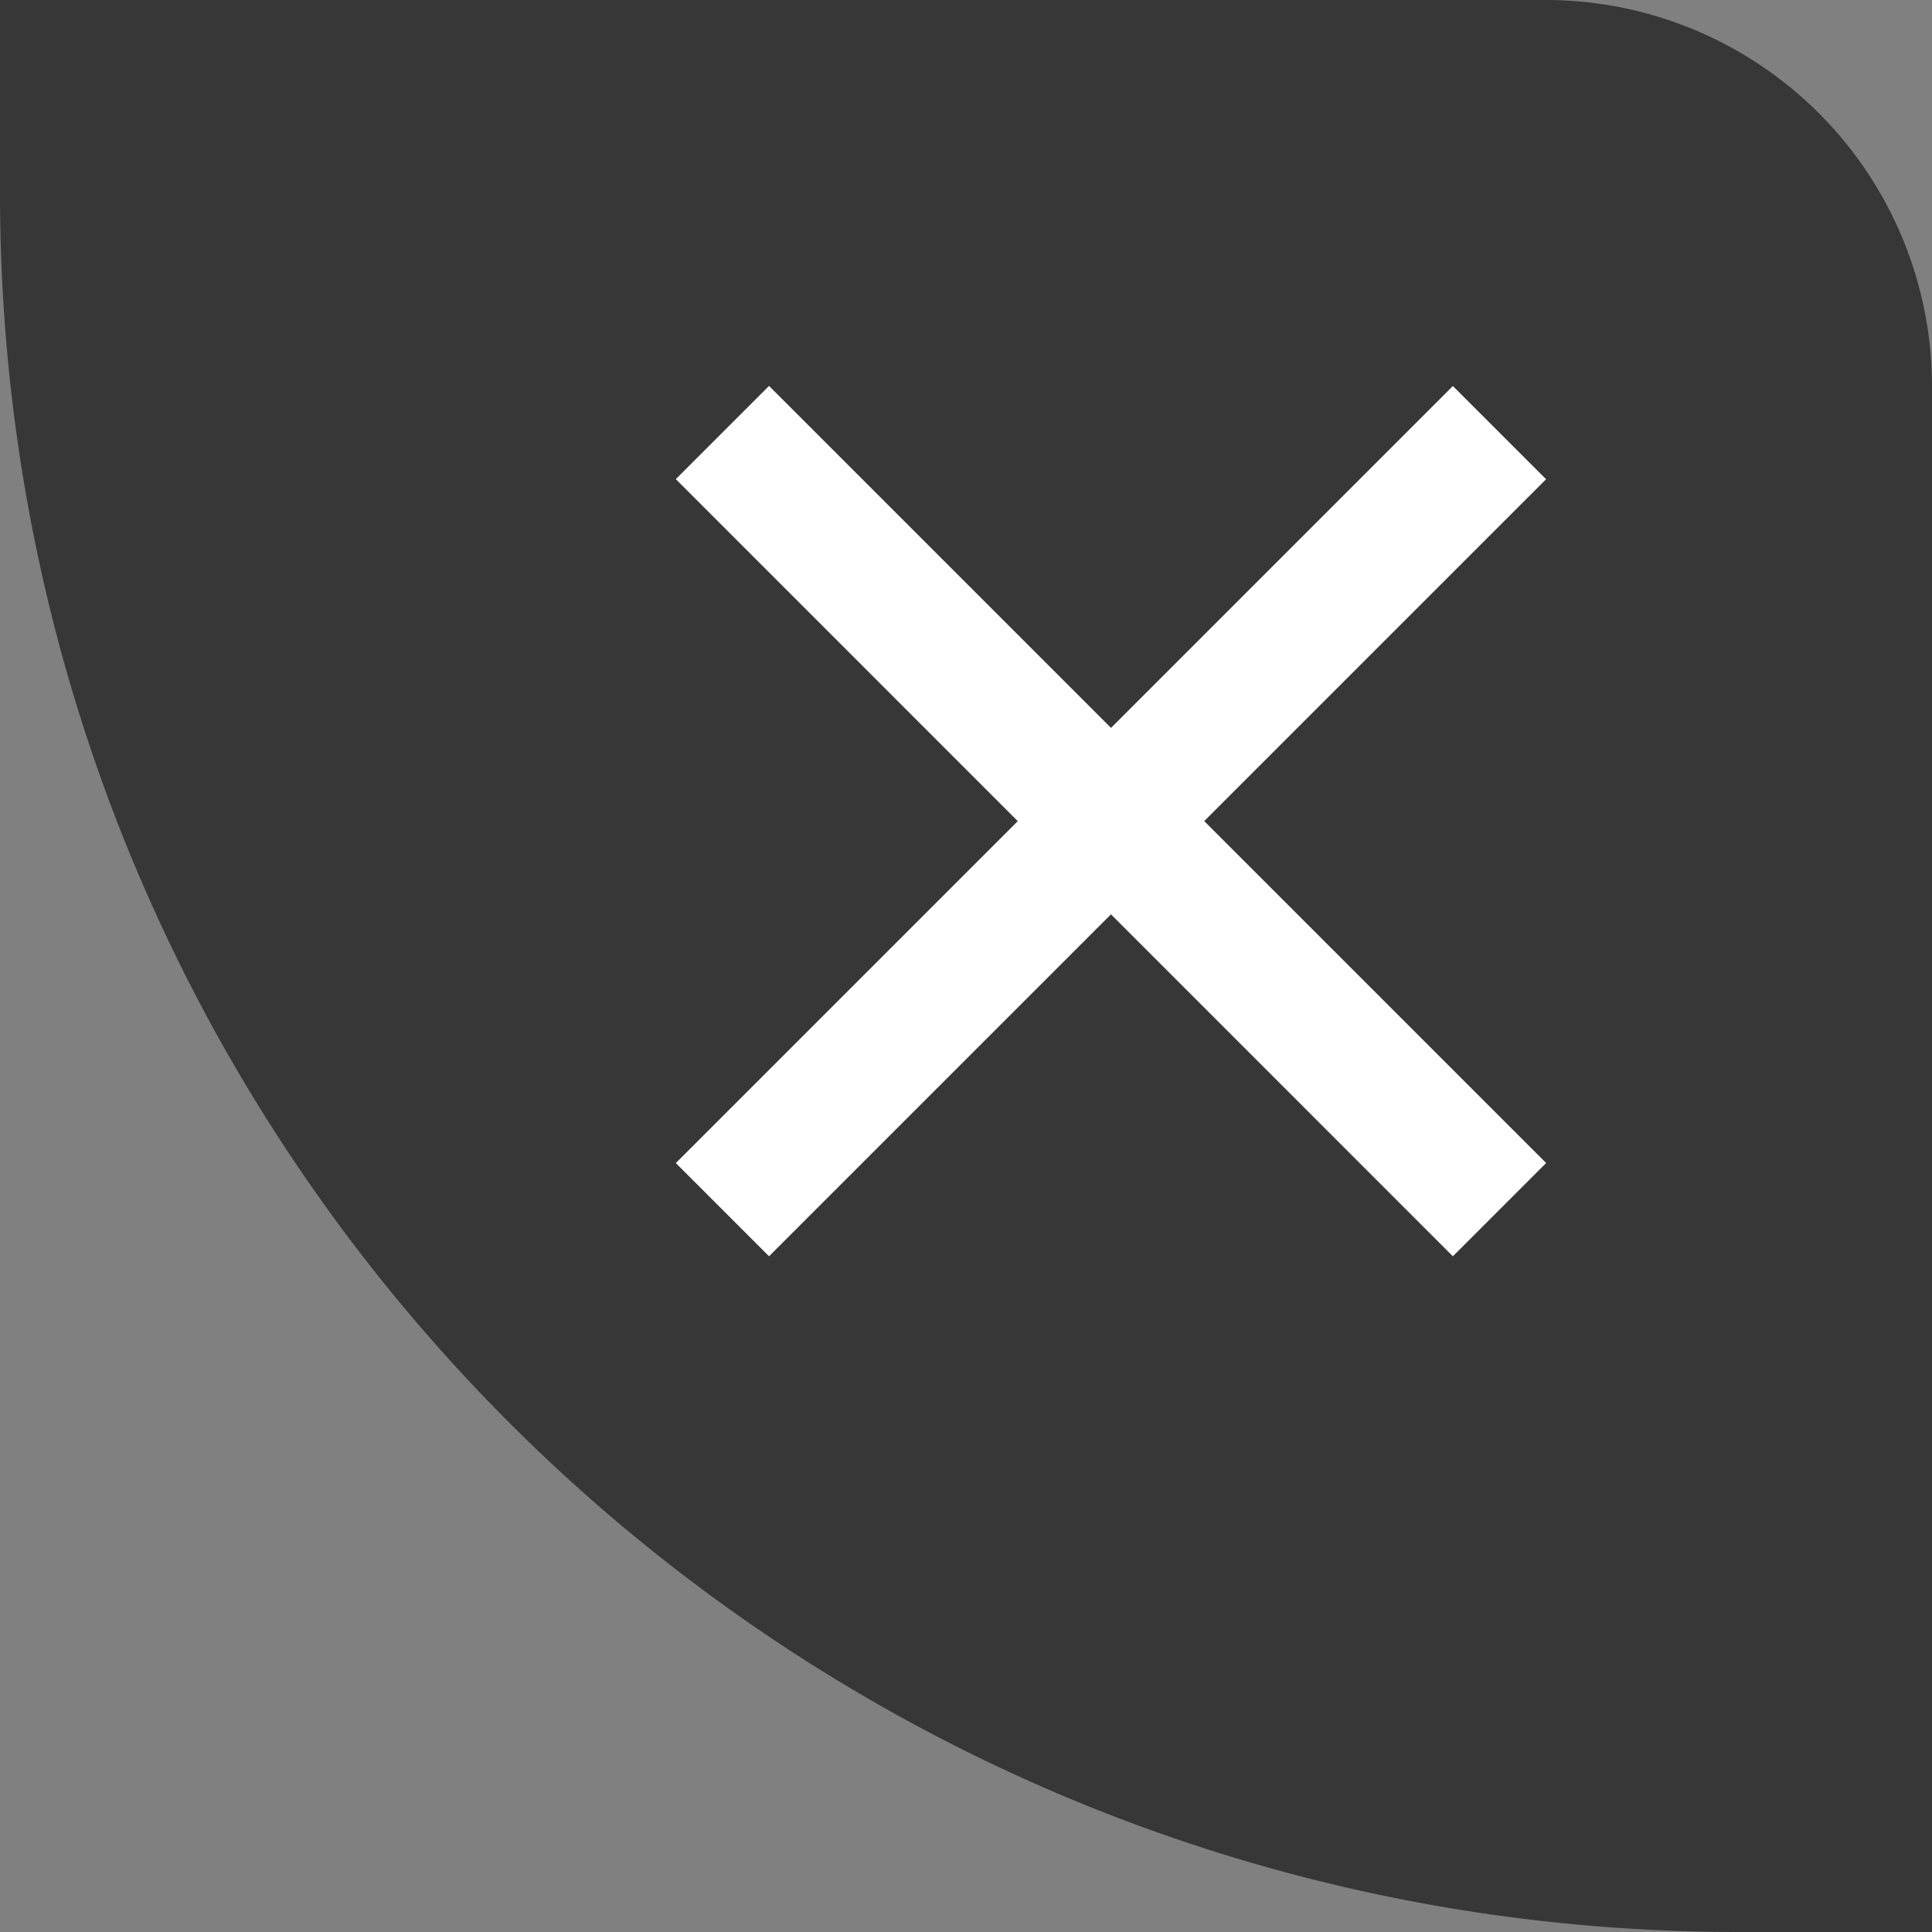 <?xml version="1.0" standalone="no"?><!DOCTYPE svg PUBLIC "-//W3C//DTD SVG 1.1//EN" "http://www.w3.org/Graphics/SVG/1.1/DTD/svg11.dtd"><svg t="1717590085215" class="icon" viewBox="0 0 1024 1024" version="1.1" xmlns="http://www.w3.org/2000/svg" p-id="12471" width="64" height="64" xmlns:xlink="http://www.w3.org/1999/xlink"><rect x="0" y="0" width="1024" height="1024" fill="#808080" stroke="none"/><path d="M0 102.4c0 508.979 412.621 921.6 921.6 921.6h102.4V204.8a204.8 204.8 0 0 0-204.8-204.8H0v102.4z" fill="#080808" opacity=".6" p-id="12472" data-spm-anchor-id="a313x.search_index.0.i5.53433a81qHK5wD" class="selected"></path><path d="M770.048 204.595l49.408 49.408-411.853 411.853-49.408-49.408 411.853-411.853z" fill="#ffffff" p-id="12473"></path><path d="M819.456 616.448l-49.408 49.408L358.195 253.952l49.408-49.408 411.853 411.853z" fill="#ffffff" p-id="12474"></path></svg>
